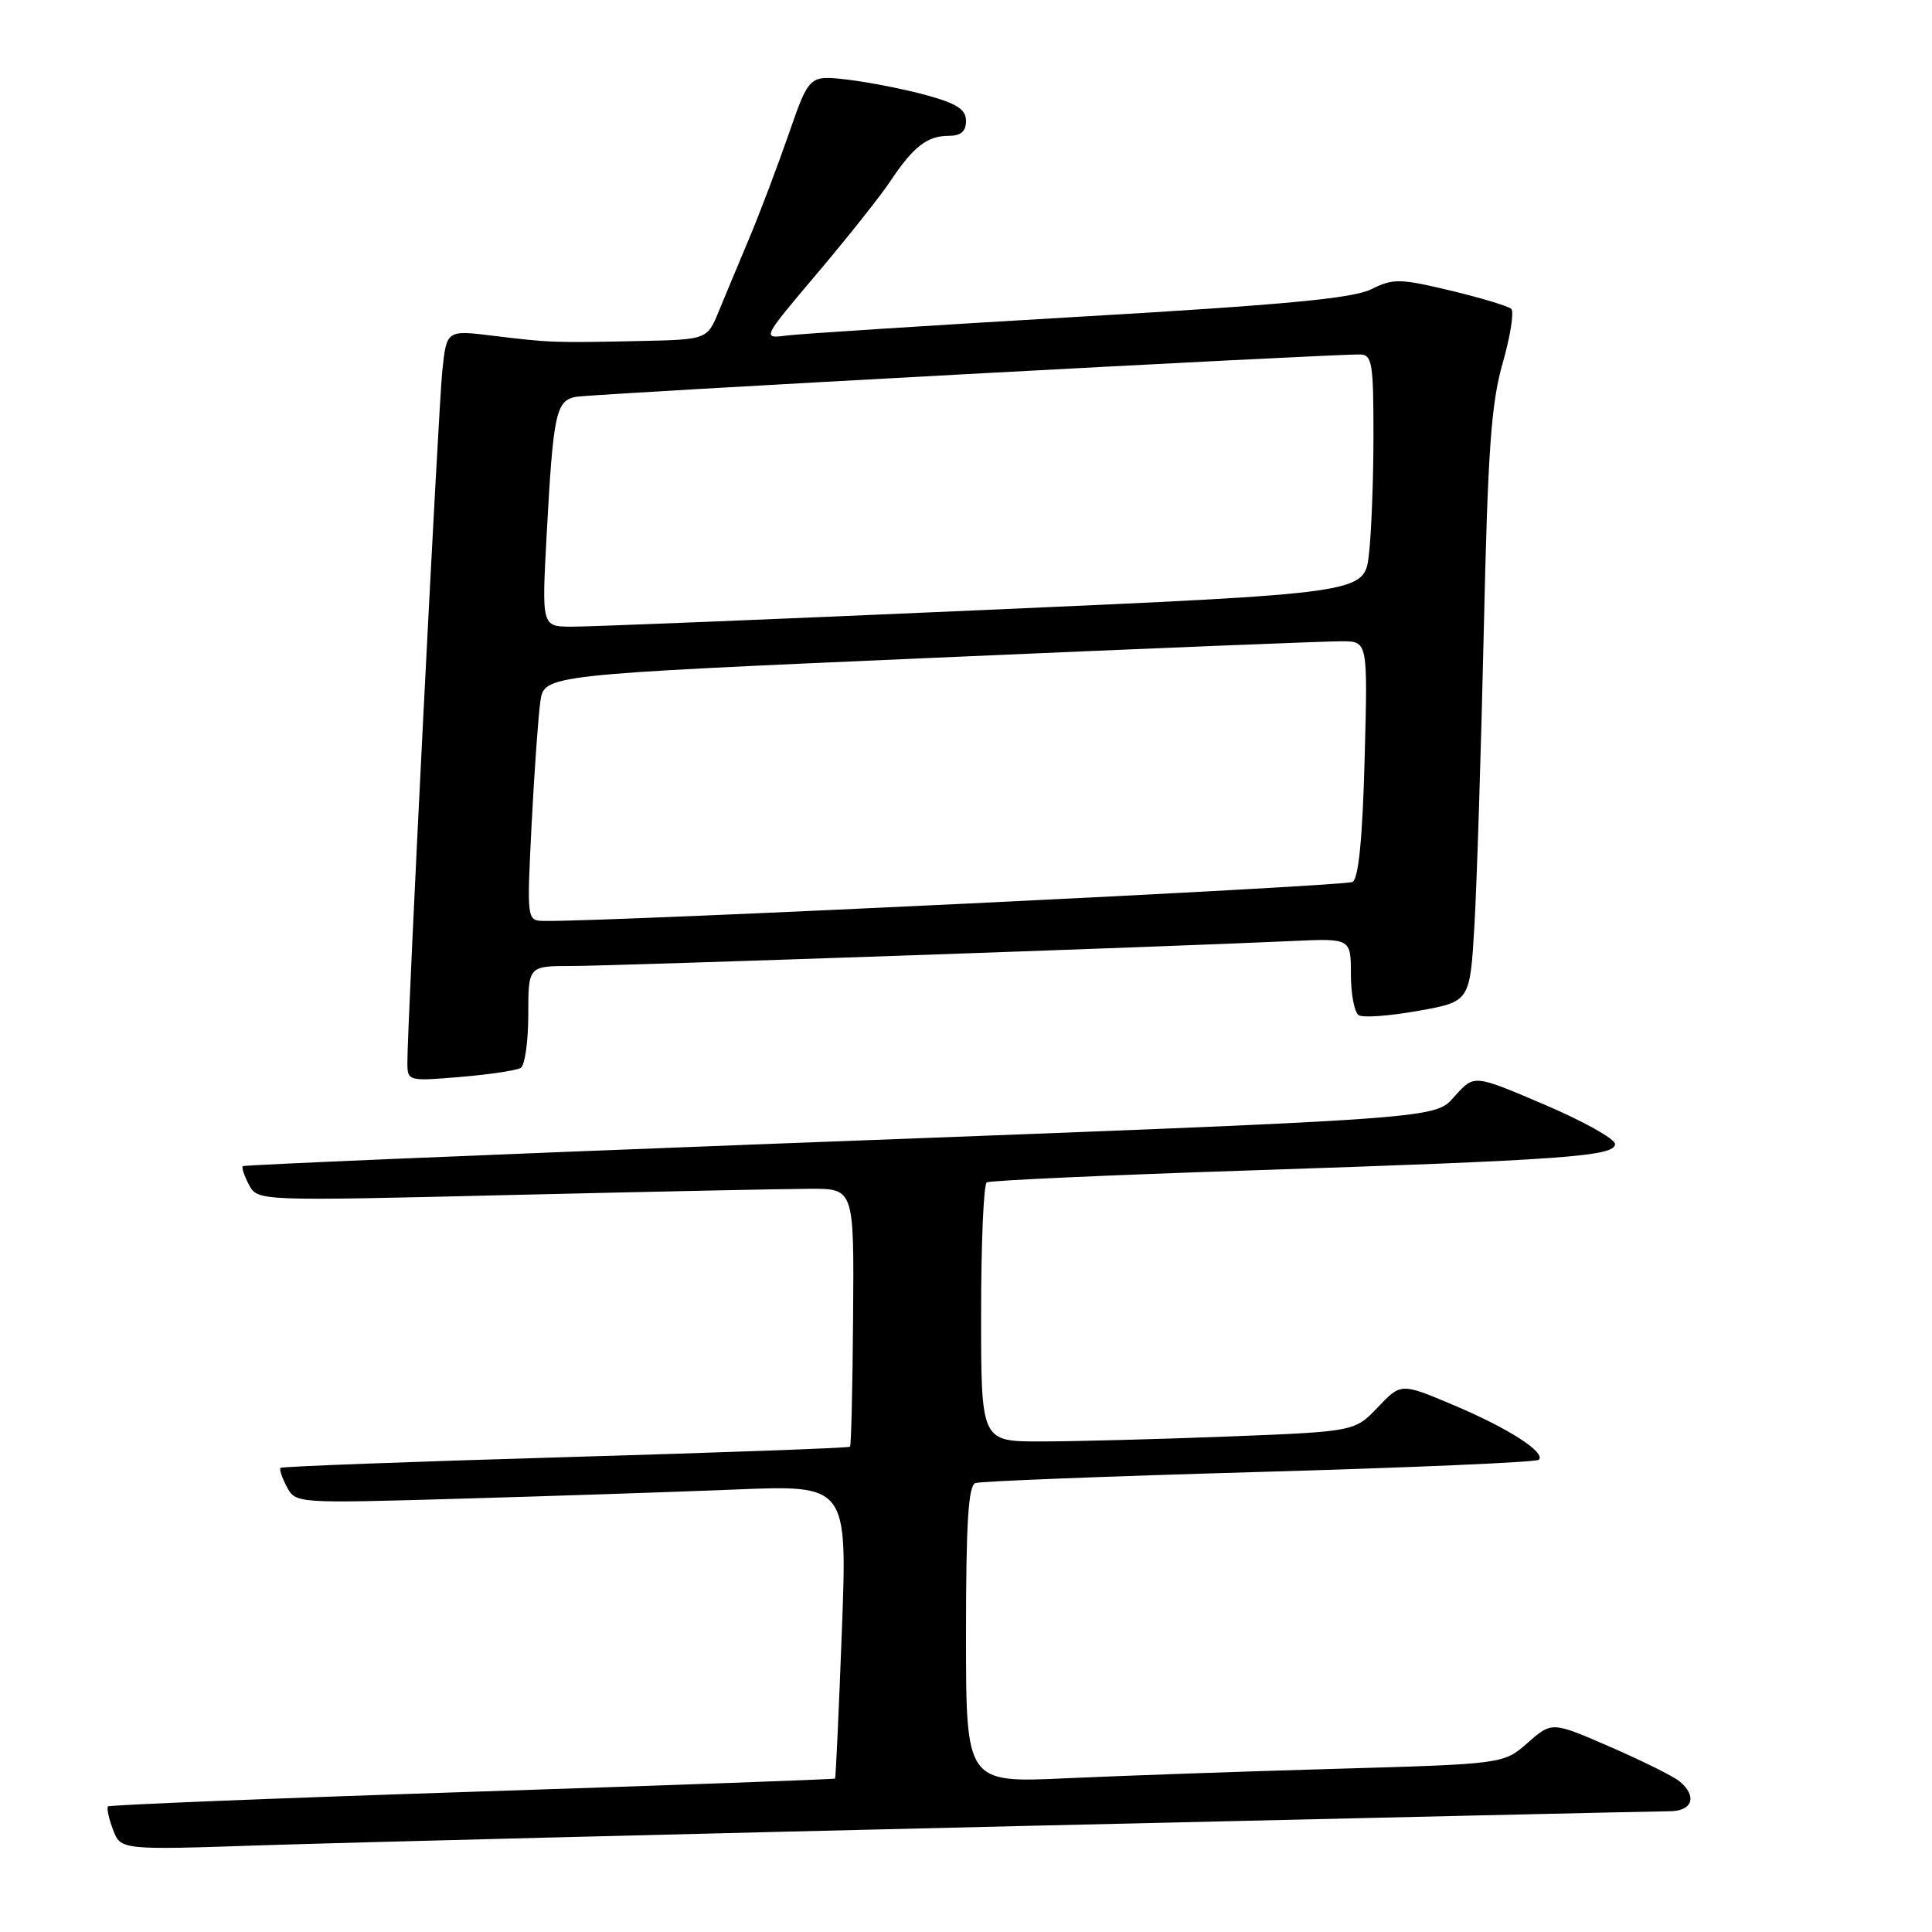 <?xml version="1.0" encoding="UTF-8" standalone="no"?>
<!DOCTYPE svg PUBLIC "-//W3C//DTD SVG 1.1//EN" "http://www.w3.org/Graphics/SVG/1.1/DTD/svg11.dtd" >
<svg xmlns="http://www.w3.org/2000/svg" xmlns:xlink="http://www.w3.org/1999/xlink" version="1.1" viewBox="0 0 256 256">
 <g >
 <path fill="currentColor"
d=" M 135.96 241.94 C 181.31 240.88 219.67 240.00 221.21 240.00 C 224.27 240.00 224.94 238.02 222.55 236.04 C 221.75 235.37 217.61 233.32 213.36 231.47 C 205.64 228.11 205.64 228.11 202.43 230.93 C 199.23 233.74 199.23 233.74 176.86 234.38 C 164.56 234.73 148.54 235.30 141.25 235.63 C 128.00 236.24 128.00 236.24 128.00 216.59 C 128.00 201.76 128.31 196.83 129.25 196.51 C 129.94 196.27 146.89 195.61 166.91 195.04 C 186.94 194.47 203.58 193.75 203.90 193.43 C 204.87 192.46 199.82 189.22 192.57 186.17 C 185.64 183.24 185.64 183.24 182.57 186.47 C 179.50 189.69 179.50 189.69 162.59 190.35 C 153.29 190.71 142.15 191.00 137.84 191.00 C 130.00 191.00 130.00 191.00 130.00 174.06 C 130.00 164.74 130.34 156.91 130.75 156.67 C 131.16 156.42 146.80 155.71 165.50 155.09 C 207.28 153.71 214.00 153.22 214.00 151.59 C 214.00 150.91 209.81 148.57 204.68 146.38 C 195.36 142.40 195.36 142.40 192.92 145.07 C 189.91 148.35 193.50 148.10 101.00 151.61 C 63.33 153.05 32.35 154.36 32.17 154.52 C 31.99 154.69 32.36 155.80 32.99 156.99 C 34.15 159.15 34.15 159.15 67.82 158.34 C 86.35 157.90 104.13 157.53 107.34 157.52 C 113.17 157.50 113.17 157.50 113.04 174.46 C 112.97 183.79 112.79 191.55 112.63 191.70 C 112.48 191.86 95.51 192.48 74.93 193.08 C 54.34 193.68 37.35 194.32 37.17 194.50 C 36.99 194.68 37.37 195.82 38.01 197.02 C 39.18 199.21 39.27 199.21 60.84 198.59 C 72.75 198.25 89.20 197.70 97.39 197.37 C 112.28 196.76 112.28 196.76 111.55 216.13 C 111.15 226.78 110.74 235.58 110.65 235.67 C 110.56 235.77 88.93 236.55 62.58 237.42 C 36.23 238.28 14.51 239.16 14.31 239.36 C 14.11 239.56 14.41 240.94 14.97 242.43 C 16.00 245.14 16.00 245.14 34.75 244.51 C 45.06 244.17 90.61 243.01 135.96 241.94 Z  M 69.00 141.50 C 69.55 141.16 70.00 137.98 70.00 134.44 C 70.00 128.00 70.00 128.00 75.75 128.00 C 81.21 128.00 154.78 125.45 171.25 124.69 C 179.00 124.33 179.00 124.33 179.00 129.11 C 179.00 131.73 179.47 134.17 180.04 134.52 C 180.61 134.88 184.16 134.62 187.93 133.94 C 194.78 132.72 194.78 132.72 195.37 122.61 C 195.69 117.05 196.25 99.47 196.61 83.55 C 197.14 59.70 197.58 53.45 199.12 48.09 C 200.14 44.51 200.65 41.28 200.24 40.92 C 199.83 40.55 196.21 39.47 192.19 38.50 C 185.47 36.90 184.61 36.88 181.69 38.33 C 179.26 39.54 170.08 40.40 143.00 41.97 C 123.47 43.11 106.03 44.23 104.23 44.46 C 100.96 44.88 100.96 44.88 108.31 36.19 C 112.35 31.41 116.70 25.93 117.98 24.00 C 121.01 19.44 122.87 18.00 125.69 18.00 C 127.32 18.00 128.00 17.42 128.00 16.03 C 128.00 14.50 126.82 13.73 122.75 12.61 C 119.86 11.82 115.19 10.90 112.36 10.56 C 107.22 9.96 107.22 9.96 104.52 17.73 C 103.04 22.00 100.69 28.20 99.31 31.50 C 97.92 34.80 96.09 39.19 95.24 41.25 C 93.70 45.00 93.70 45.00 84.60 45.19 C 73.34 45.43 72.91 45.41 65.34 44.49 C 59.18 43.73 59.18 43.73 58.61 49.12 C 58.07 54.33 53.94 136.06 53.98 140.90 C 54.00 143.25 54.12 143.28 61.00 142.70 C 64.85 142.38 68.45 141.84 69.00 141.50 Z  M 70.44 109.25 C 70.80 102.24 71.32 94.91 71.60 92.96 C 72.10 89.42 72.10 89.42 123.30 87.18 C 151.46 85.94 176.02 84.95 177.87 84.97 C 181.24 85.00 181.24 85.00 180.82 100.57 C 180.55 110.98 180.02 116.37 179.23 116.86 C 178.29 117.44 80.82 122.15 72.15 122.03 C 69.80 122.00 69.80 122.00 70.44 109.25 Z  M 72.44 70.75 C 73.31 54.75 73.66 53.09 76.33 52.58 C 78.35 52.19 176.41 46.89 180.25 46.97 C 181.81 47.00 182.00 48.19 181.99 57.75 C 181.99 63.66 181.71 70.77 181.38 73.55 C 180.77 78.61 180.77 78.61 130.13 80.84 C 102.29 82.07 77.76 83.06 75.64 83.04 C 71.78 83.00 71.78 83.00 72.44 70.75 Z "/>
</g>
</svg>